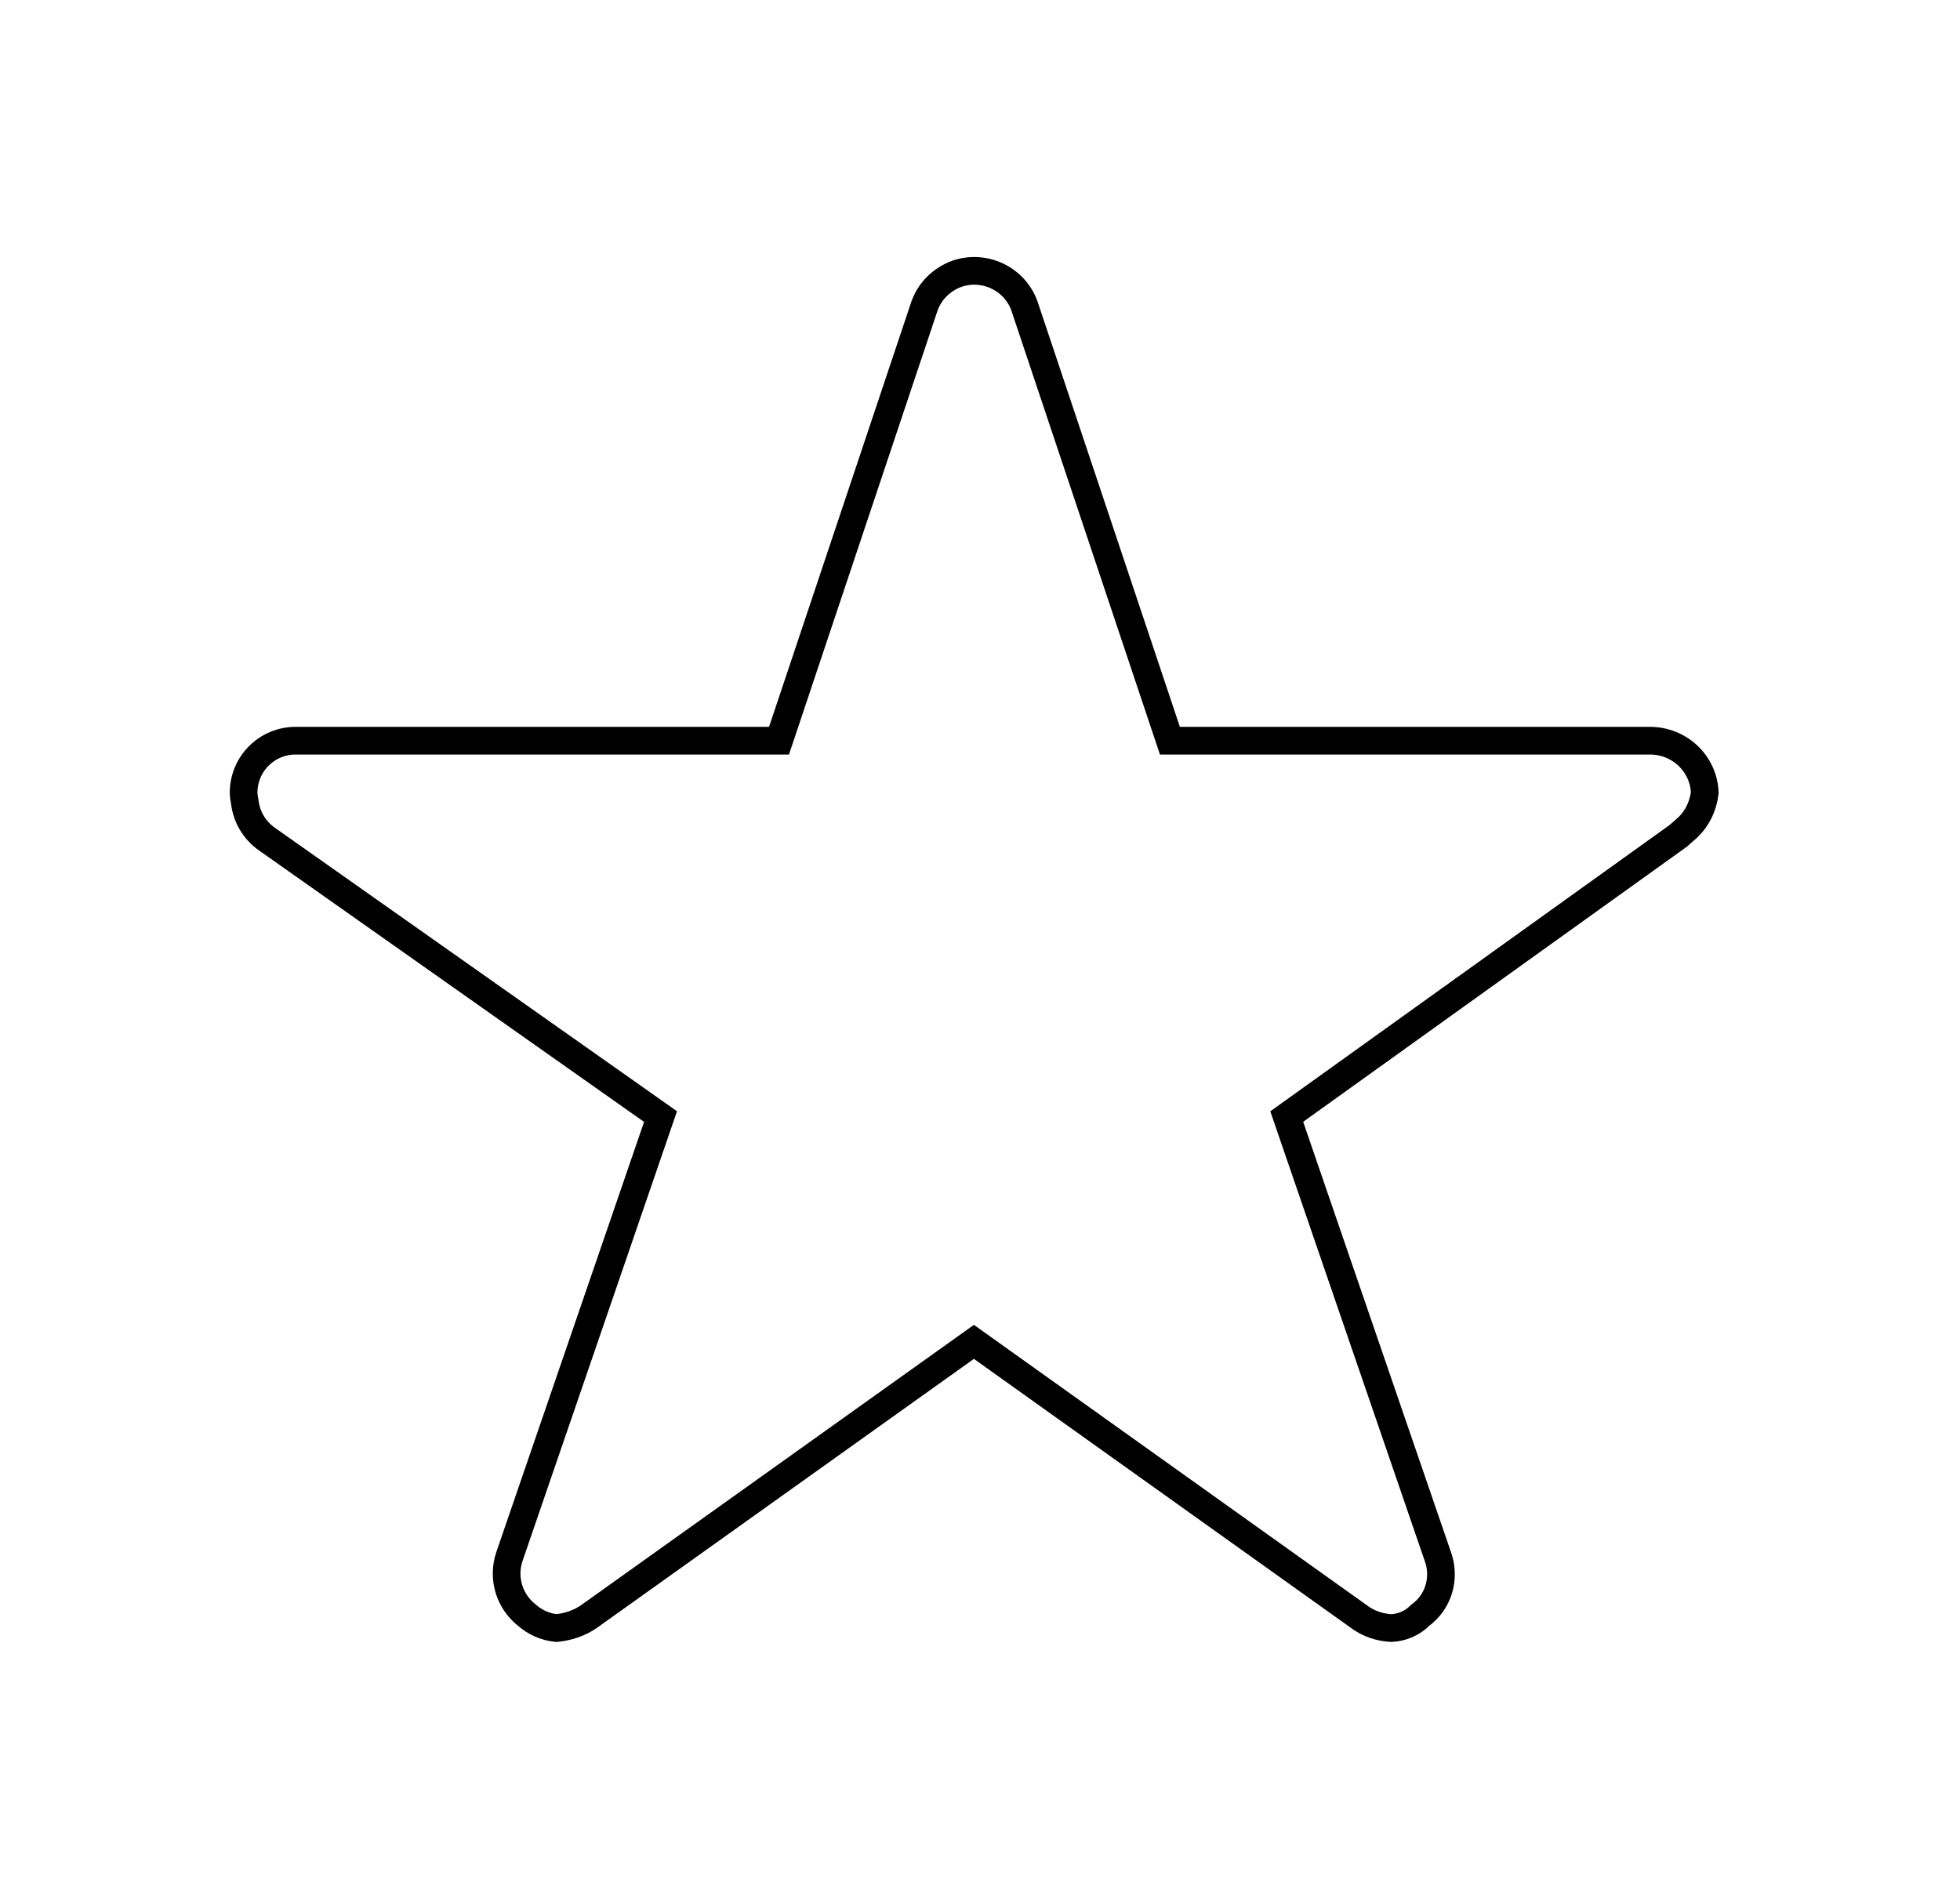 <?xml version="1.0" encoding="utf-8"?>
<!-- Generator: Adobe Illustrator 24.1.1, SVG Export Plug-In . SVG Version: 6.00 Build 0)  -->
<svg version="1.1" id="Calque_1" xmlns="http://www.w3.org/2000/svg" xmlns:xlink="http://www.w3.org/1999/xlink" x="0px" y="0px"
	 viewBox="0 0 354 344" style="enable-background:new 0 0 354 344;" xml:space="preserve">
<style type="text/css">
	.st0{fill:none;stroke:#000000;stroke-width:5;}
</style>
<path id="Icon_ionic-ios-star" class="st0" d="M298,133.8h-86.7L185,55.2c-1.8-4.9-7.3-7.5-12.3-5.7c-2.6,1-4.7,3-5.7,5.7
	l-26.3,78.6H53.4c-5.2,0-9.4,4.2-9.4,9.4c0,0.5,0.1,1.1,0.2,1.6c0.3,2.7,1.7,5.1,3.9,6.7l71.2,50.2L92,281.2
	c-1.3,3.9,0,8.1,3.2,10.6c1.5,1.3,3.3,2.1,5.3,2.3c2.1-0.2,4.2-0.9,5.9-2.1l69.5-49.6l69.5,49.6c1.7,1.3,3.8,2,5.9,2.1
	c2-0.1,3.8-0.9,5.2-2.3c3.3-2.4,4.6-6.7,3.2-10.6l-27.3-79.5l70.7-50.7l1.7-1.5c1.8-1.7,2.8-3.9,3.1-6.3
	C307.7,137.9,303.3,133.8,298,133.8z"/>
</svg>
